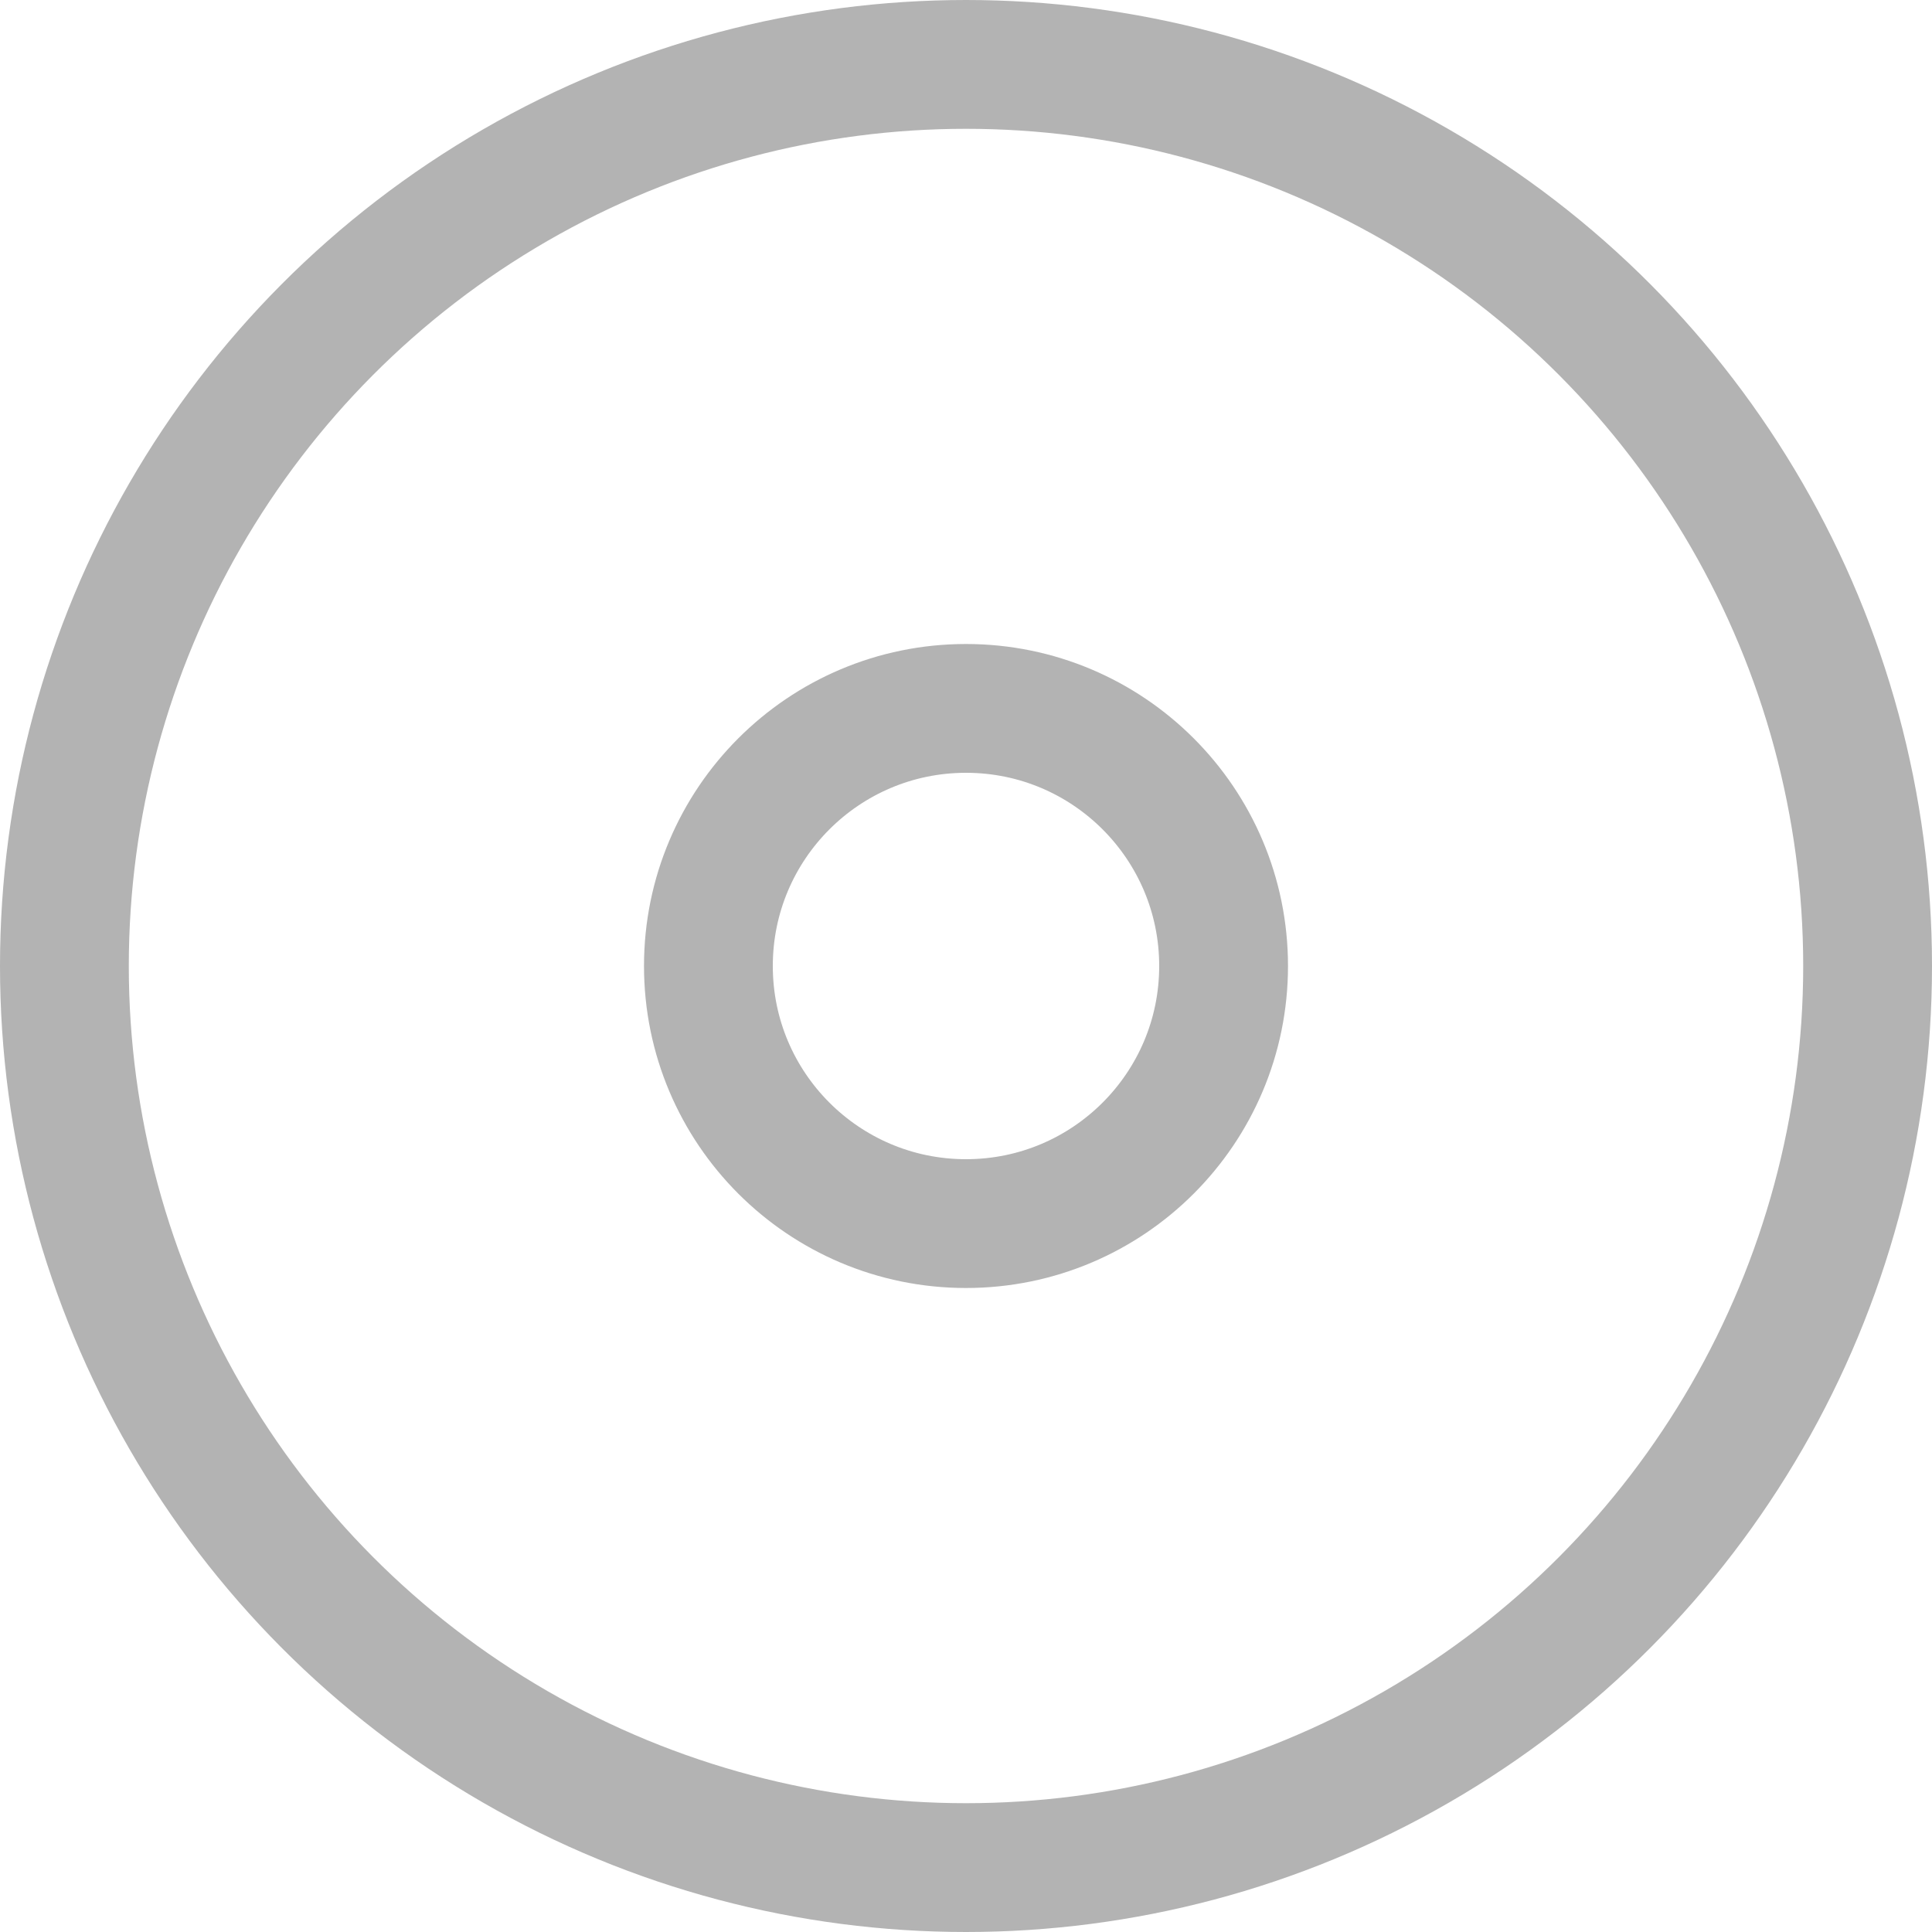 <svg xmlns="http://www.w3.org/2000/svg" width="15" height="15" viewBox="0 0 15 15"><g transform="translate(0.5 0.5)"><circle cx="7" cy="7" r="7" fill="none" stroke="#b3b3b3" stroke-miterlimit="10" stroke-width="1"/><circle cx="2" cy="2" r="2" transform="translate(5 5)" fill="none" stroke="#b3b3b3" stroke-miterlimit="10" stroke-width="1"/></g></svg>